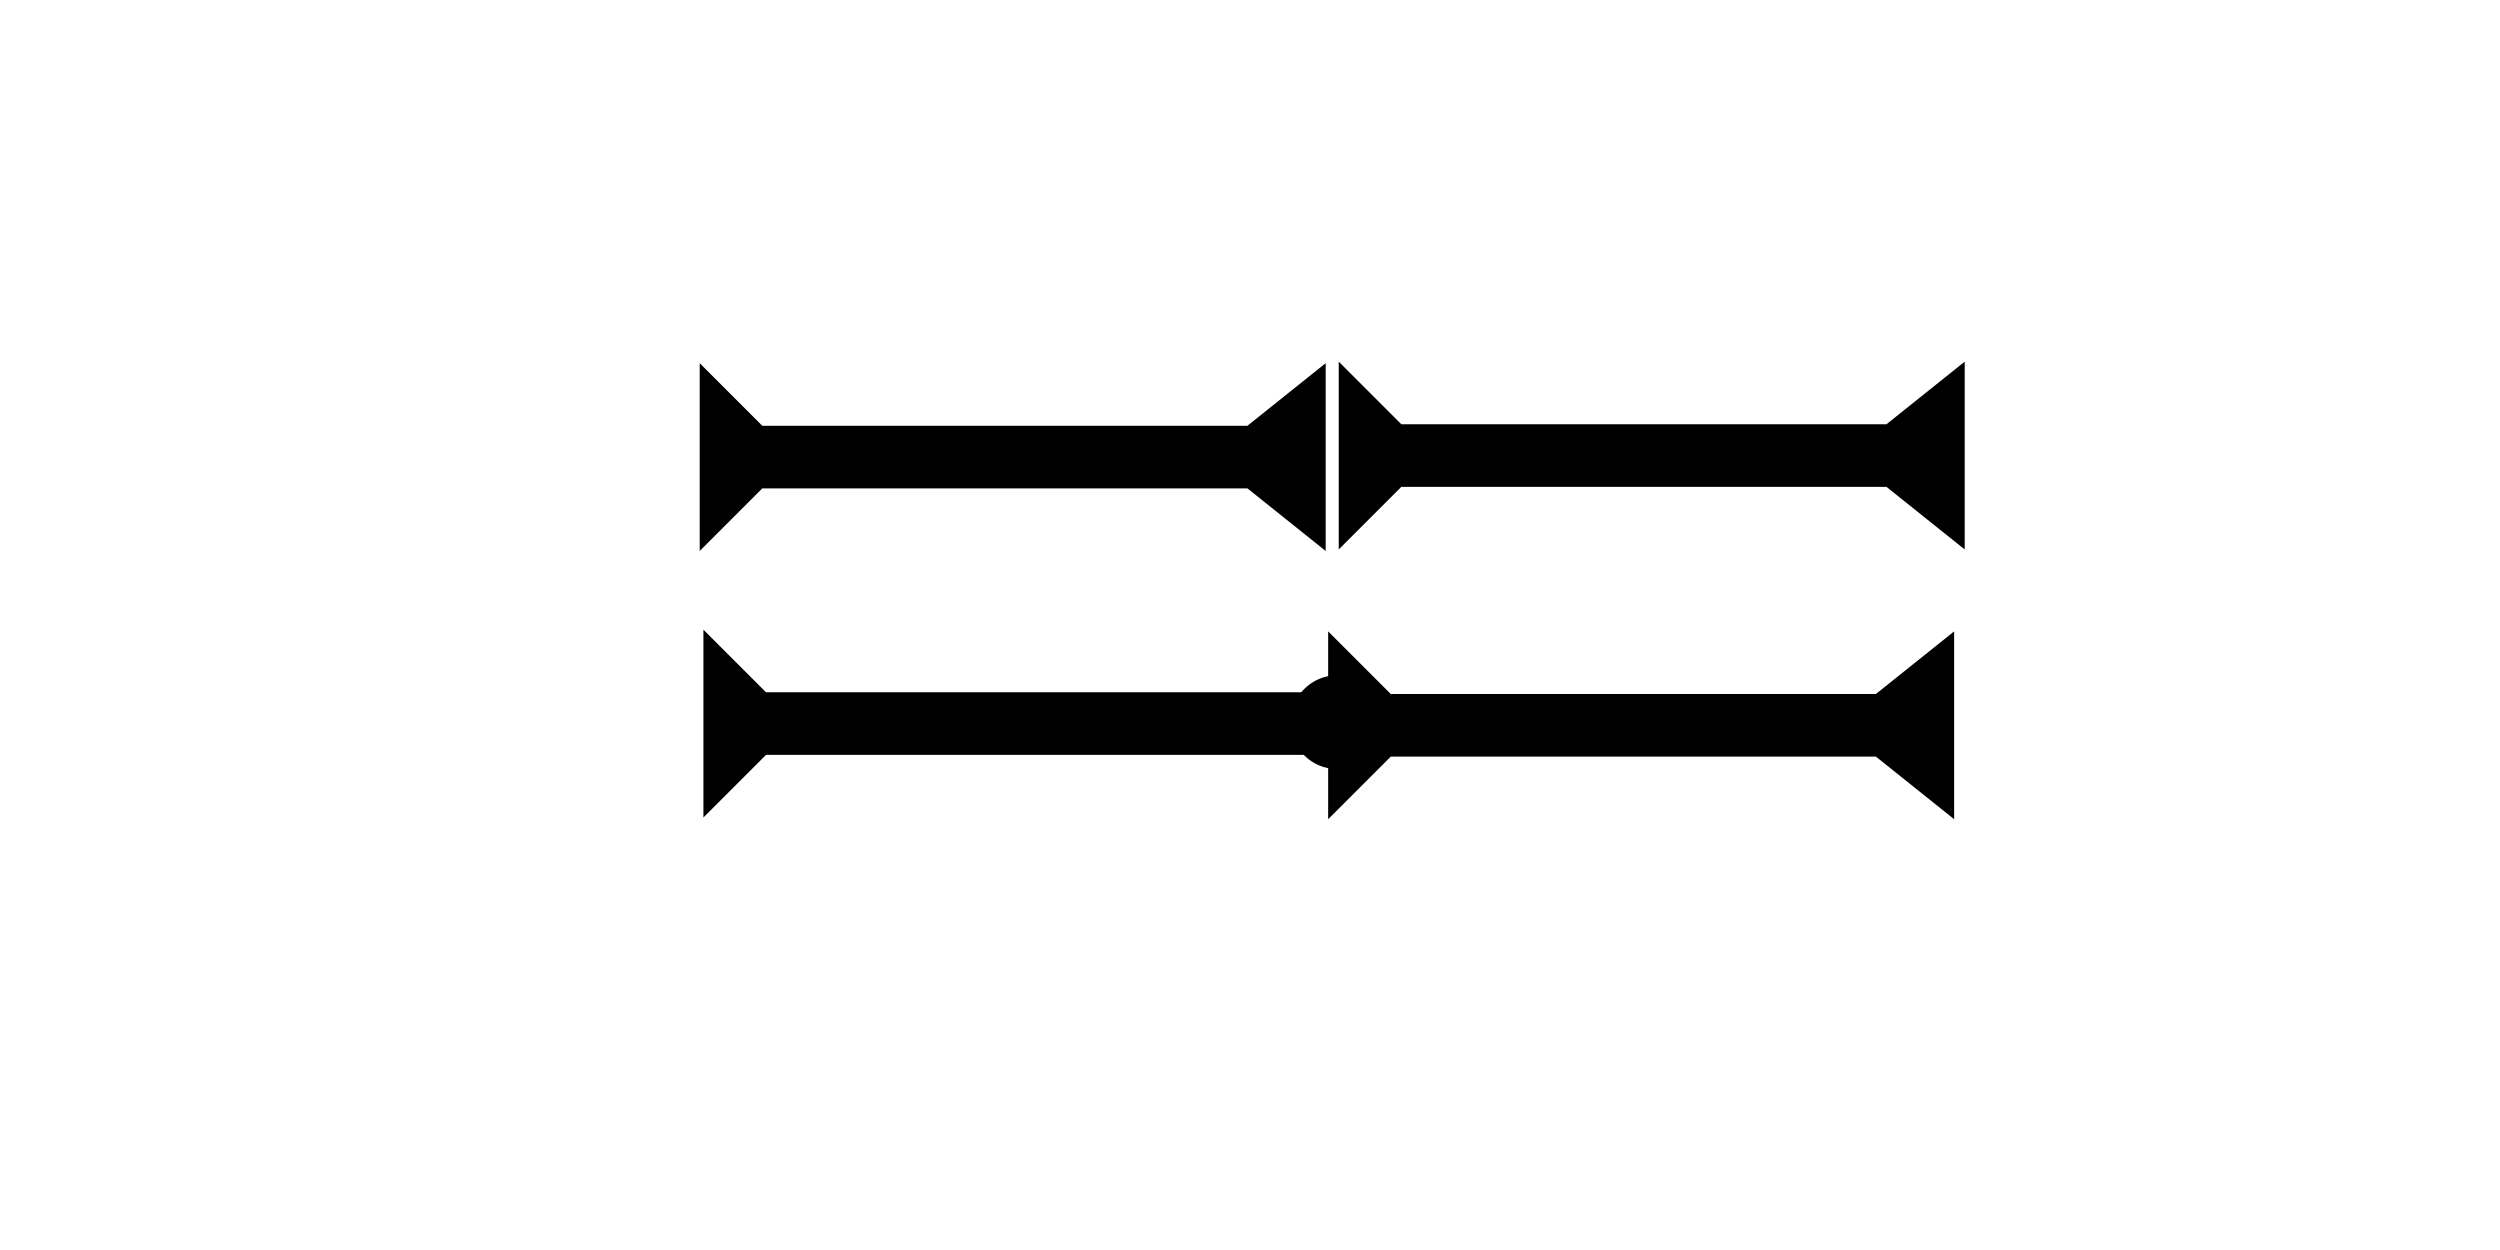 <?xml version="1.0" encoding="UTF-8" standalone="no"?>
<svg
   xmlns:dc="http://purl.org/dc/elements/1.1/"
   xmlns:cc="http://creativecommons.org/ns#"
   xmlns:rdf="http://www.w3.org/1999/02/22-rdf-syntax-ns#"
   xmlns:svg="http://www.w3.org/2000/svg"
   xmlns="http://www.w3.org/2000/svg"
   width="160"
   height="80"
   viewBox="0 0 42.333 21.167"
   version="1.1"
   id="svg8">
  <defs
     id="defs2" />
  <g
     id="layer1">
    <g
       id="g51"
       transform="matrix(0,-0.265,0.265,0,11.911,13.843)">
      <title
         id="title47">Right Horizontal Mark, RH</title>
      <polygon
         points="4,4 0,0 12,0 8,4 8,40 4,40 "
         style="fill:#000000"
         id="polygon49" />
    </g>
    <polygon
       points="8,4 8,35 12,40 0,40 4,35 4,4 0,0 12,0 "
       style="fill:#000000"
       id="polygon2136"
       transform="matrix(0,-0.265,0.265,0,22.669,9.304)">
      <title
         id="title2156">Right Horizontal Barbell Mark, RHBB</title>
    </polygon>
    <polygon
       points="12,0 8,4 8,35 12,40 0,40 4,35 4,4 0,0 "
       style="fill:#000000"
       id="polygon2150"
       transform="matrix(0,-0.265,0.265,0,11.848,9.33)">
      <title
         id="title2158">Right Horizontal Barbell Mark, RHBB</title>
    </polygon>
    <polygon
       points="12,40 0,40 4,35 4,4 0,0 12,0 8,4 8,35 "
       style="fill:#000000"
       id="polygon2152"
       transform="matrix(0,-0.265,0.265,0,22.49,13.872)">
      <title
         id="title2154">Right Horizontal Barbell Mark, RHBB</title>
    </polygon>
    <g
       id="g2116"
       transform="matrix(0.265,0,0,0.265,21.852,11.434)">
      <title
         id="title2112">Horizontal 2 Touch Connector, H2T</title>
      <circle
         cx="3"
         cy="3"
         r="3"
         style="fill:#000000"
         id="circle2114" />
    </g>
  </g>
</svg>
